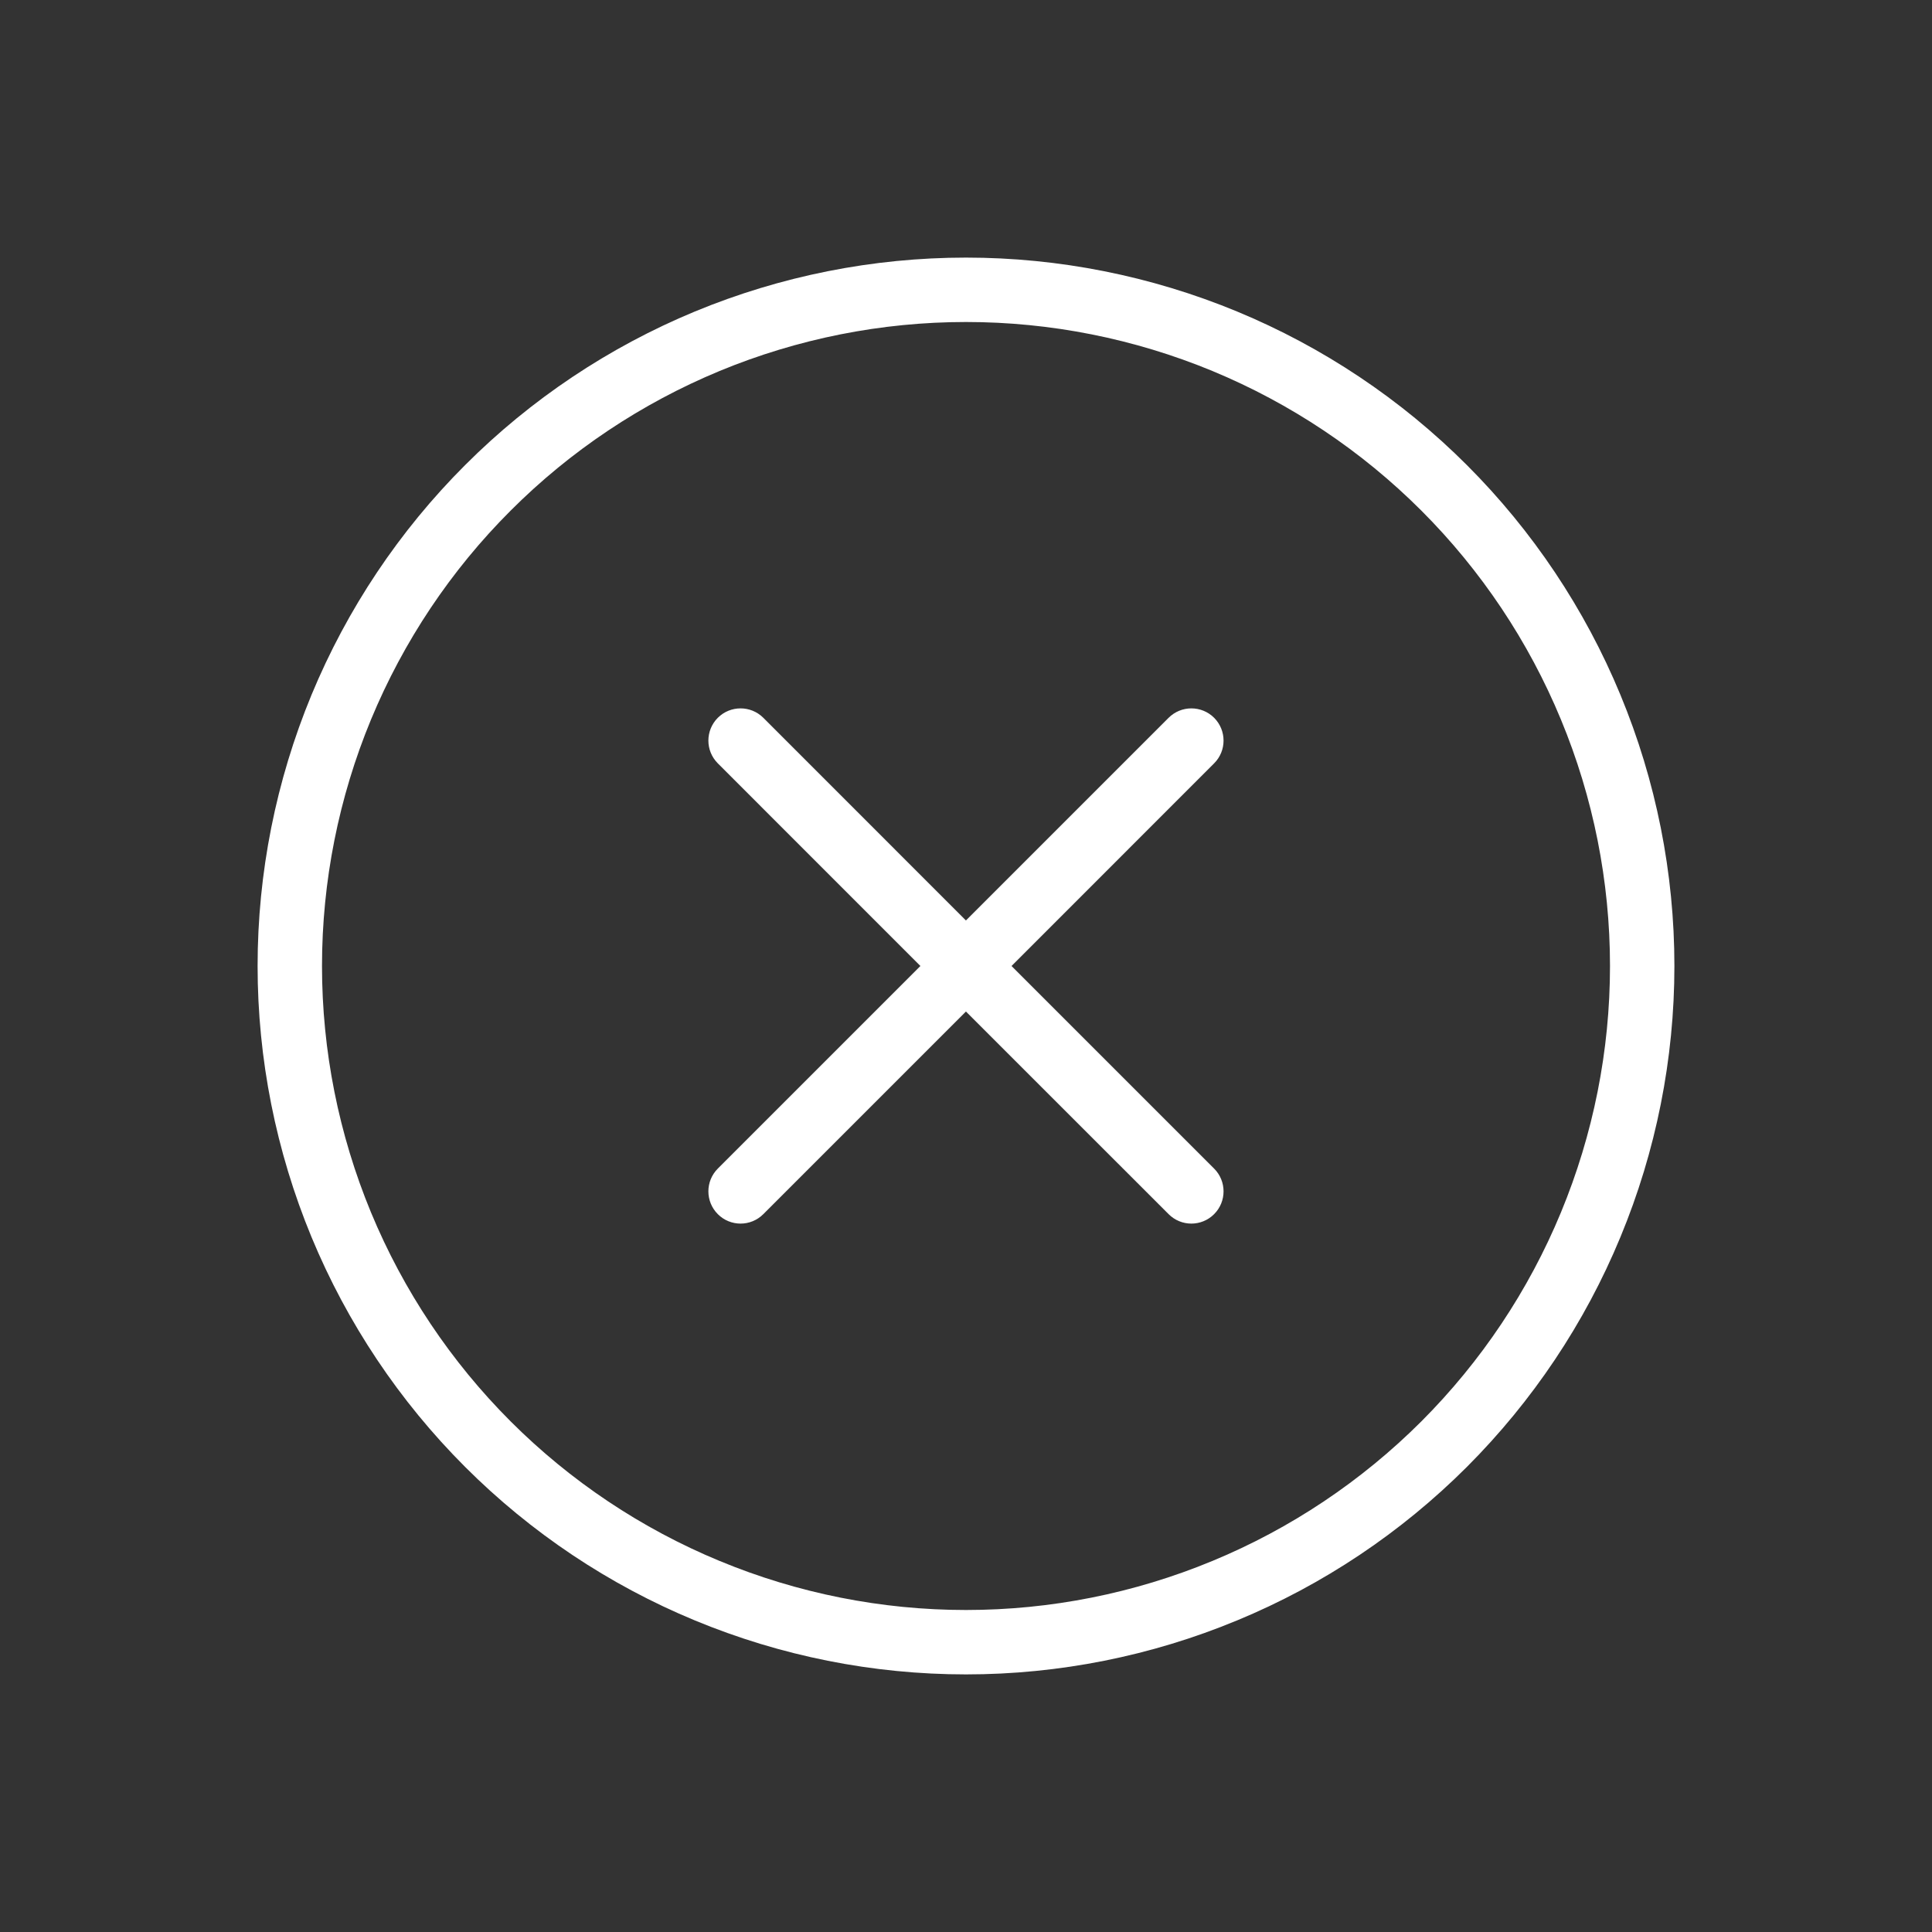 <svg width="30" height="30" viewBox="0 0 30 30" fill="none" xmlns="http://www.w3.org/2000/svg">
<rect x="0" y="0" width="30" height="30" fill="#333333" stroke="none"/>
<g id="Frame 48095649">
<path id="Union" fill-rule="evenodd" clip-rule="evenodd" d="M11.173 5.761C12.386 5.259 13.687 5 15 5C16.313 5 17.613 5.259 18.827 5.761C20.04 6.264 21.142 7 22.071 7.929C22.999 8.857 23.736 9.96 24.238 11.173C24.741 12.386 25 13.687 25 15C25 16.313 24.741 17.613 24.238 18.827C23.736 20.04 22.999 21.142 22.071 22.071C21.142 22.999 20.04 23.736 18.827 24.238C17.613 24.741 16.313 25 15 25C13.687 25 12.386 24.741 11.173 24.238C9.96 23.736 8.857 22.999 7.929 22.071C7 21.142 6.264 20.04 5.761 18.827C5.259 17.613 5 16.313 5 15C5 13.687 5.259 12.386 5.761 11.173C6.264 9.96 7 8.857 7.929 7.929C8.857 7 9.96 6.264 11.173 5.761ZM15 4C13.555 4 12.125 4.285 10.79 4.837C9.456 5.39 8.243 6.2 7.222 7.222C6.2 8.243 5.39 9.456 4.837 10.79C4.285 12.125 4 13.555 4 15C4 16.444 4.285 17.875 4.837 19.209C5.39 20.544 6.2 21.756 7.222 22.778C8.243 23.799 9.456 24.61 10.79 25.162C12.125 25.715 13.555 26 15 26C16.444 26 17.875 25.715 19.209 25.162C20.544 24.61 21.756 23.799 22.778 22.778C23.799 21.756 24.61 20.544 25.162 19.209C25.715 17.875 26 16.444 26 15C26 13.555 25.715 12.125 25.162 10.79C24.61 9.456 23.799 8.243 22.778 7.222C21.756 6.2 20.544 5.39 19.209 4.837C17.875 4.285 16.444 4 15 4ZM18.853 11.146C18.658 10.951 18.341 10.951 18.146 11.146L14.999 14.293L11.853 11.146C11.658 10.951 11.341 10.951 11.146 11.146C10.951 11.342 10.951 11.658 11.146 11.853L14.292 15L11.146 18.146C10.951 18.341 10.951 18.658 11.146 18.853C11.341 19.049 11.658 19.049 11.853 18.853L14.999 15.707L18.146 18.853C18.341 19.049 18.658 19.049 18.853 18.853C19.048 18.658 19.048 18.341 18.853 18.146L15.707 15L18.853 11.853C19.048 11.658 19.048 11.342 18.853 11.146Z" fill="white"/>
</g>
</svg>
